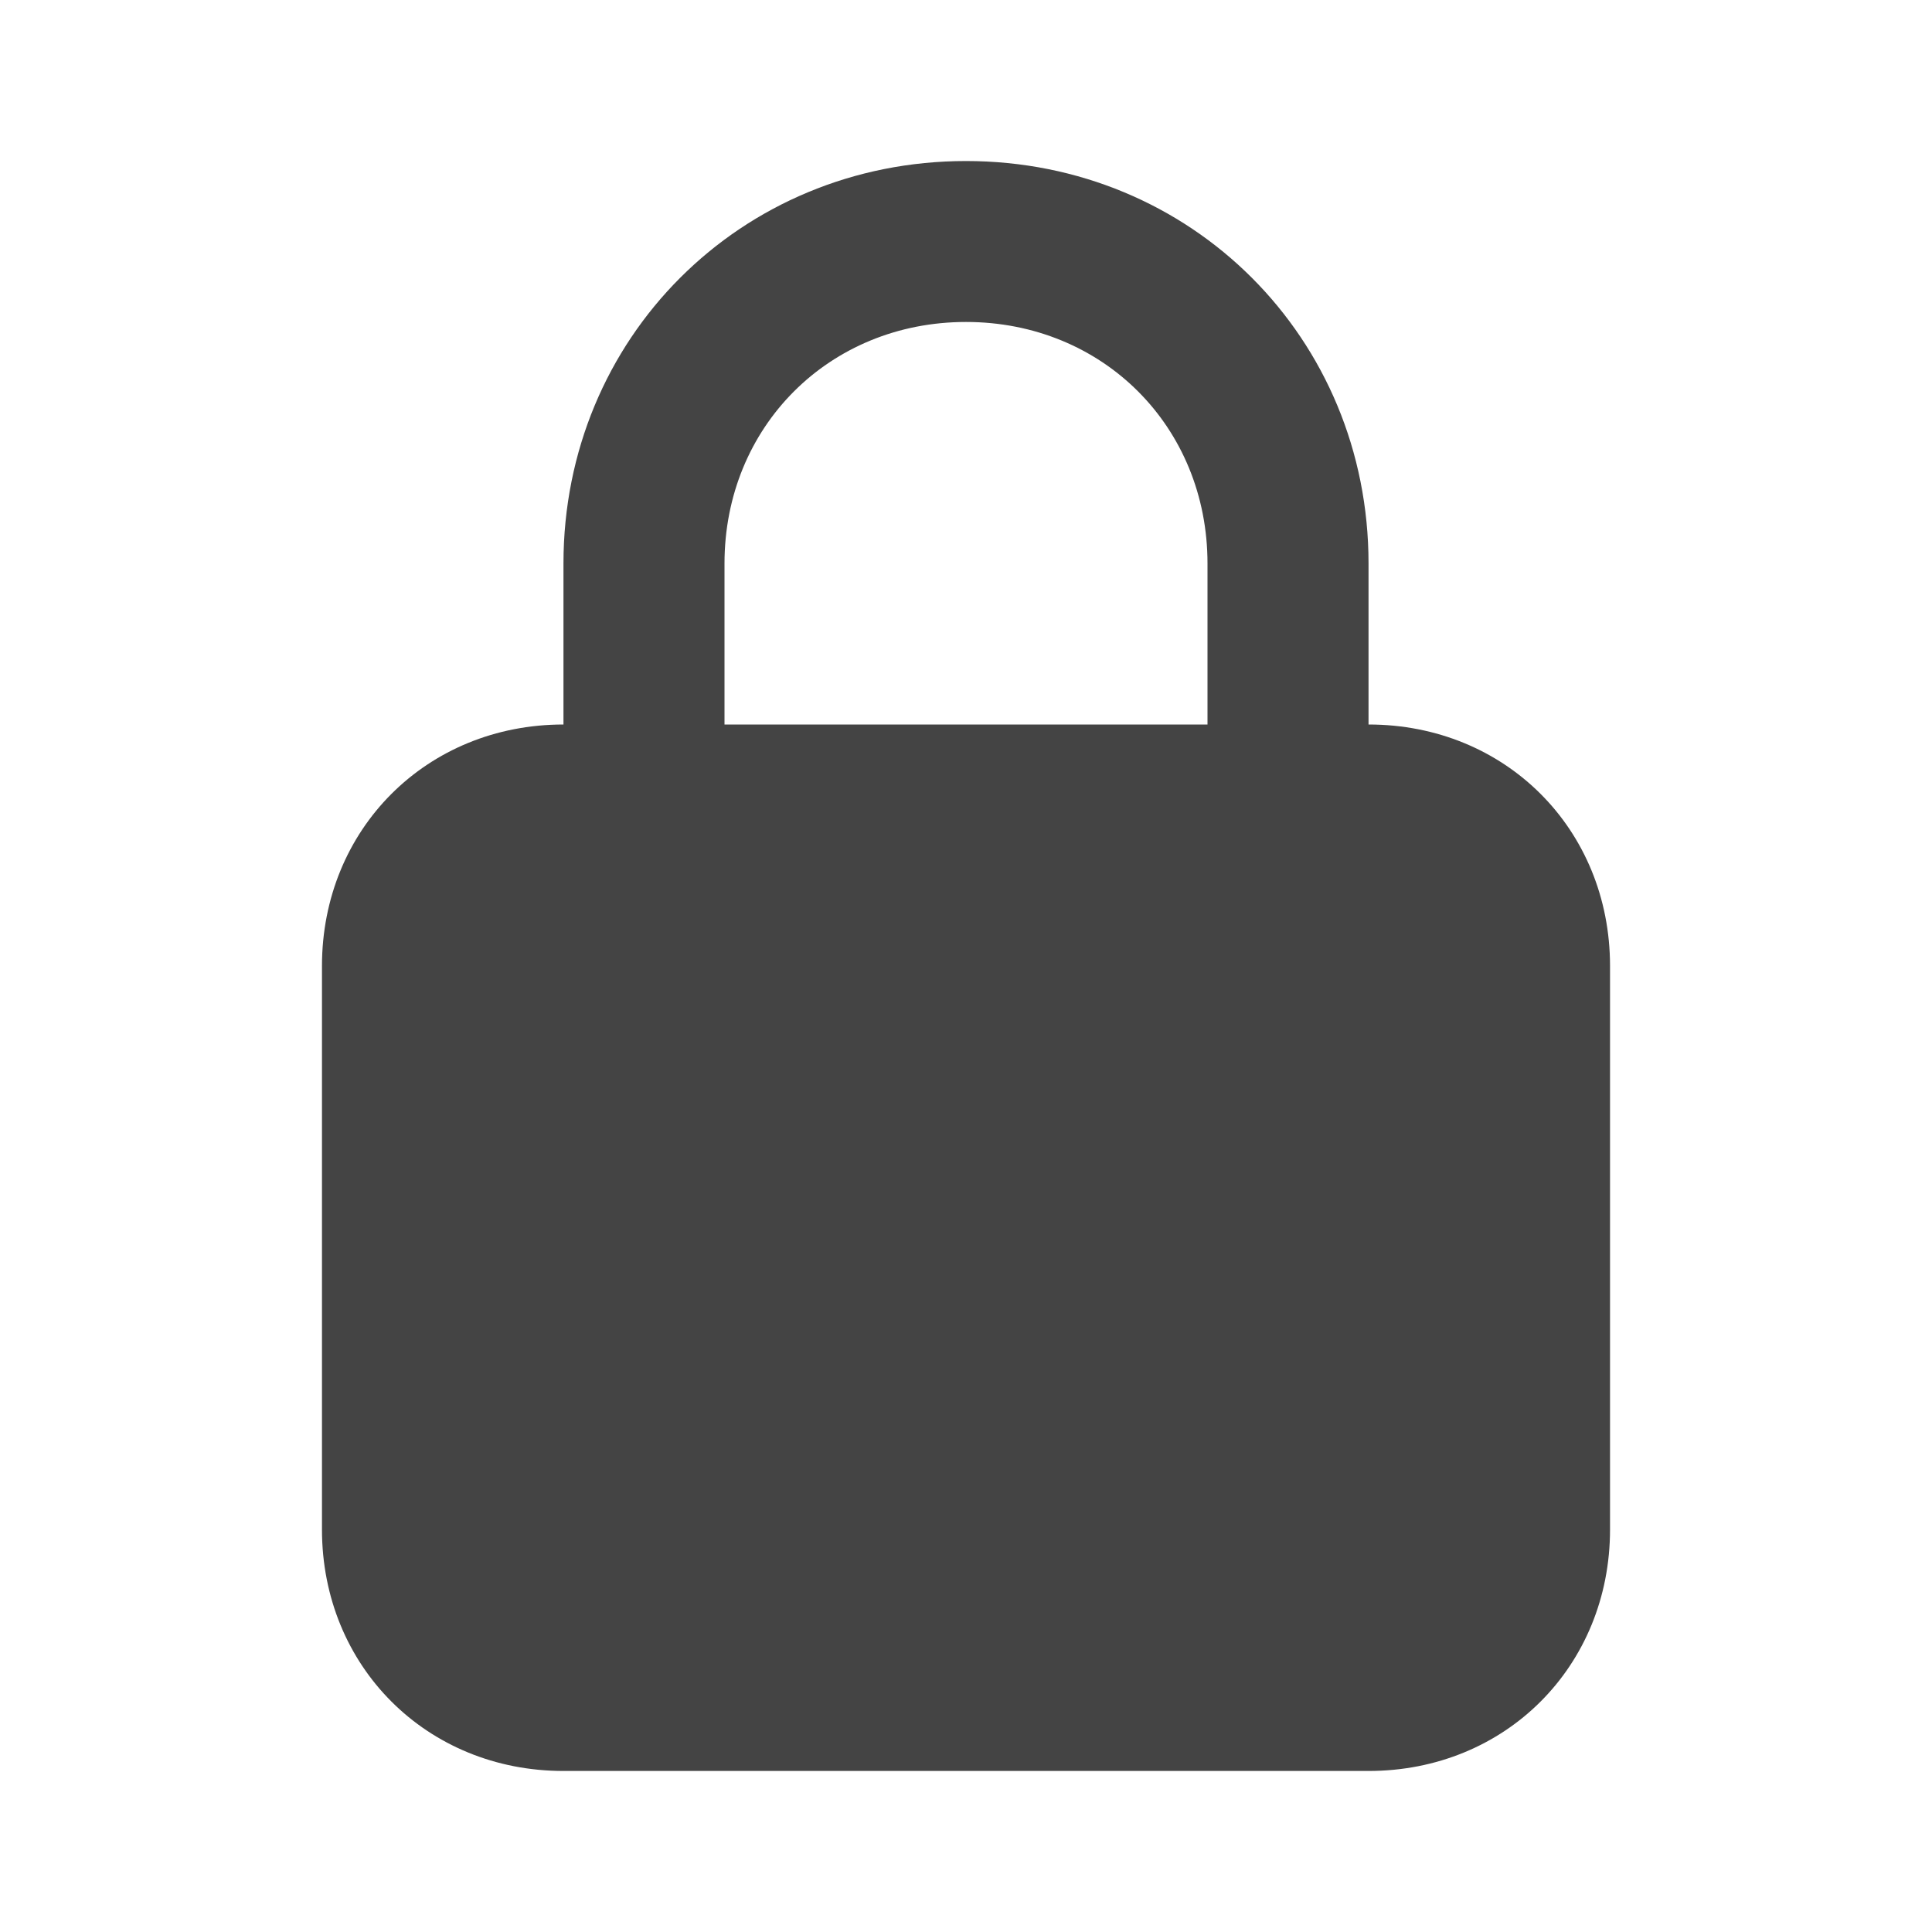 <svg width="20" height="20" viewBox="0 0 20 20" fill="none" xmlns="http://www.w3.org/2000/svg">
<path d="M14.167 7.5V5.833C14.167 3.5 12.334 1.667 10 1.667C7.667 1.667 5.833 3.5 5.833 5.833V7.5C4.417 7.5 3.333 8.583 3.333 10V15.833C3.333 17.25 4.417 18.333 5.833 18.333H14.167C15.584 18.333 16.667 17.25 16.667 15.833V10C16.667 8.583 15.584 7.5 14.167 7.5ZM7.5 5.833C7.5 4.417 8.584 3.333 10 3.333C11.417 3.333 12.5 4.417 12.5 5.833V7.5H7.5V5.833Z" fill="#444444"/>
</svg>

